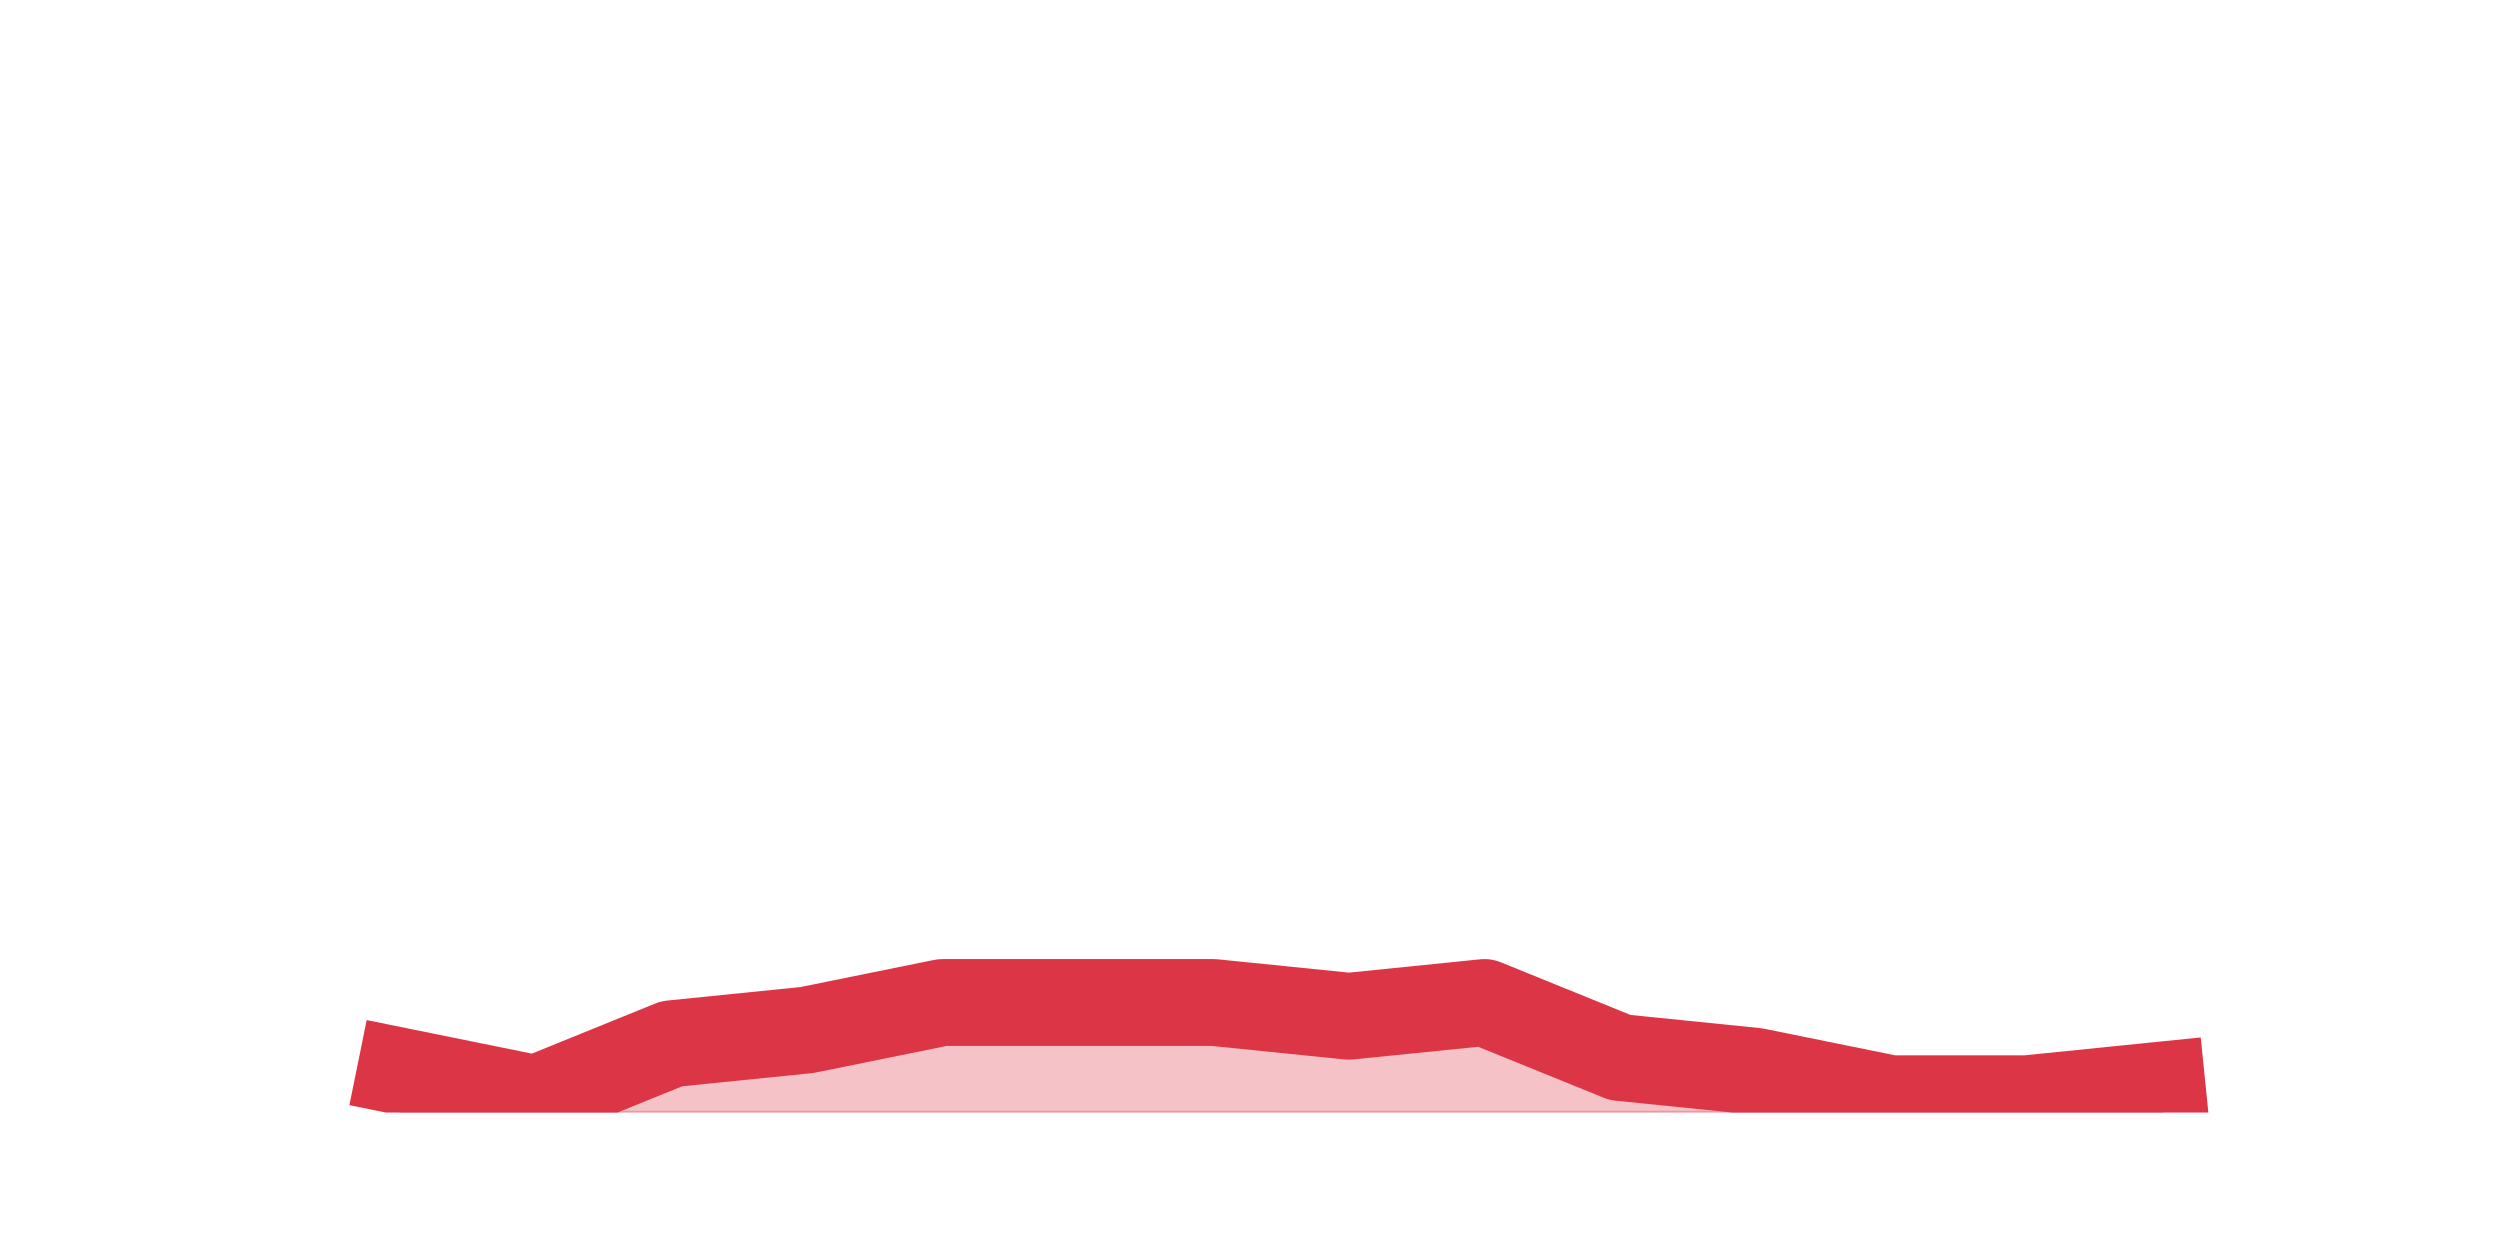 <?xml version="1.0" encoding="utf-8" standalone="no"?>
<!DOCTYPE svg PUBLIC "-//W3C//DTD SVG 1.1//EN"
  "http://www.w3.org/Graphics/SVG/1.1/DTD/svg11.dtd">
<svg height="360pt" version="1.1" viewBox="0 0 720 360" width="720pt" xmlns="http://www.w3.org/2000/svg" xmlns:xlink="http://www.w3.org/1999/xlink">
 <defs>
  <style type="text/css">*{stroke-linecap:butt;stroke-linejoin:round;}</style>
 </defs>
 <g id="figure_1">
  <g id="patch_1">
   <path d="M 0 360 
L 720 360 
L 720 0 
L 0 0 
z
" style="fill:none;"/>
  </g>
  <g id="axes_1">
   <g id="matplotlib.axis_1"/>
   <g id="matplotlib.axis_2"/>
   <g id="PolyCollection_1">
    <defs>
     <path d="M 115.364 -51.48 
L 115.364 -39.6 
L 154.385 -39.6 
L 193.406 -39.6 
L 232.427 -39.6 
L 271.448 -39.6 
L 310.469 -39.6 
L 349.49 -39.6 
L 388.51 -39.6 
L 427.531 -39.6 
L 466.552 -39.6 
L 505.573 -39.6 
L 544.594 -39.6 
L 583.615 -39.6 
L 622.636 -39.6 
L 622.636 -47.52 
L 622.636 -47.52 
L 583.615 -43.56 
L 544.594 -43.56 
L 505.573 -51.48 
L 466.552 -55.44 
L 427.531 -71.28 
L 388.51 -67.32 
L 349.49 -71.28 
L 310.469 -71.28 
L 271.448 -71.28 
L 232.427 -63.36 
L 193.406 -59.4 
L 154.385 -43.56 
L 115.364 -51.48 
z
" id="mc906d2c223" style="stroke:#dc3545;stroke-opacity:0.3;"/>
    </defs>
    <g clip-path="url(#pccbe8f10ad)">
     <use style="fill:#dc3545;fill-opacity:0.3;stroke:#dc3545;stroke-opacity:0.3;" x="0" xlink:href="#mc906d2c223" y="360"/>
    </g>
   </g>
   <g id="line2d_1">
    <path clip-path="url(#pccbe8f10ad)" d="M 115.364 308.52 
L 154.385 316.44 
L 193.406 300.6 
L 232.427 296.64 
L 271.448 288.72 
L 310.469 288.72 
L 349.49 288.72 
L 388.51 292.68 
L 427.531 288.72 
L 466.552 304.56 
L 505.573 308.52 
L 544.594 316.44 
L 583.615 316.44 
L 622.636 312.48 
" style="fill:none;stroke:#dc3545;stroke-linecap:square;stroke-width:25;"/>
   </g>
  </g>
 </g>
 <defs>
  <clipPath id="pccbe8f10ad">
   <rect height="277.2" width="558" x="90" y="43.2"/>
  </clipPath>
 </defs>
</svg>
